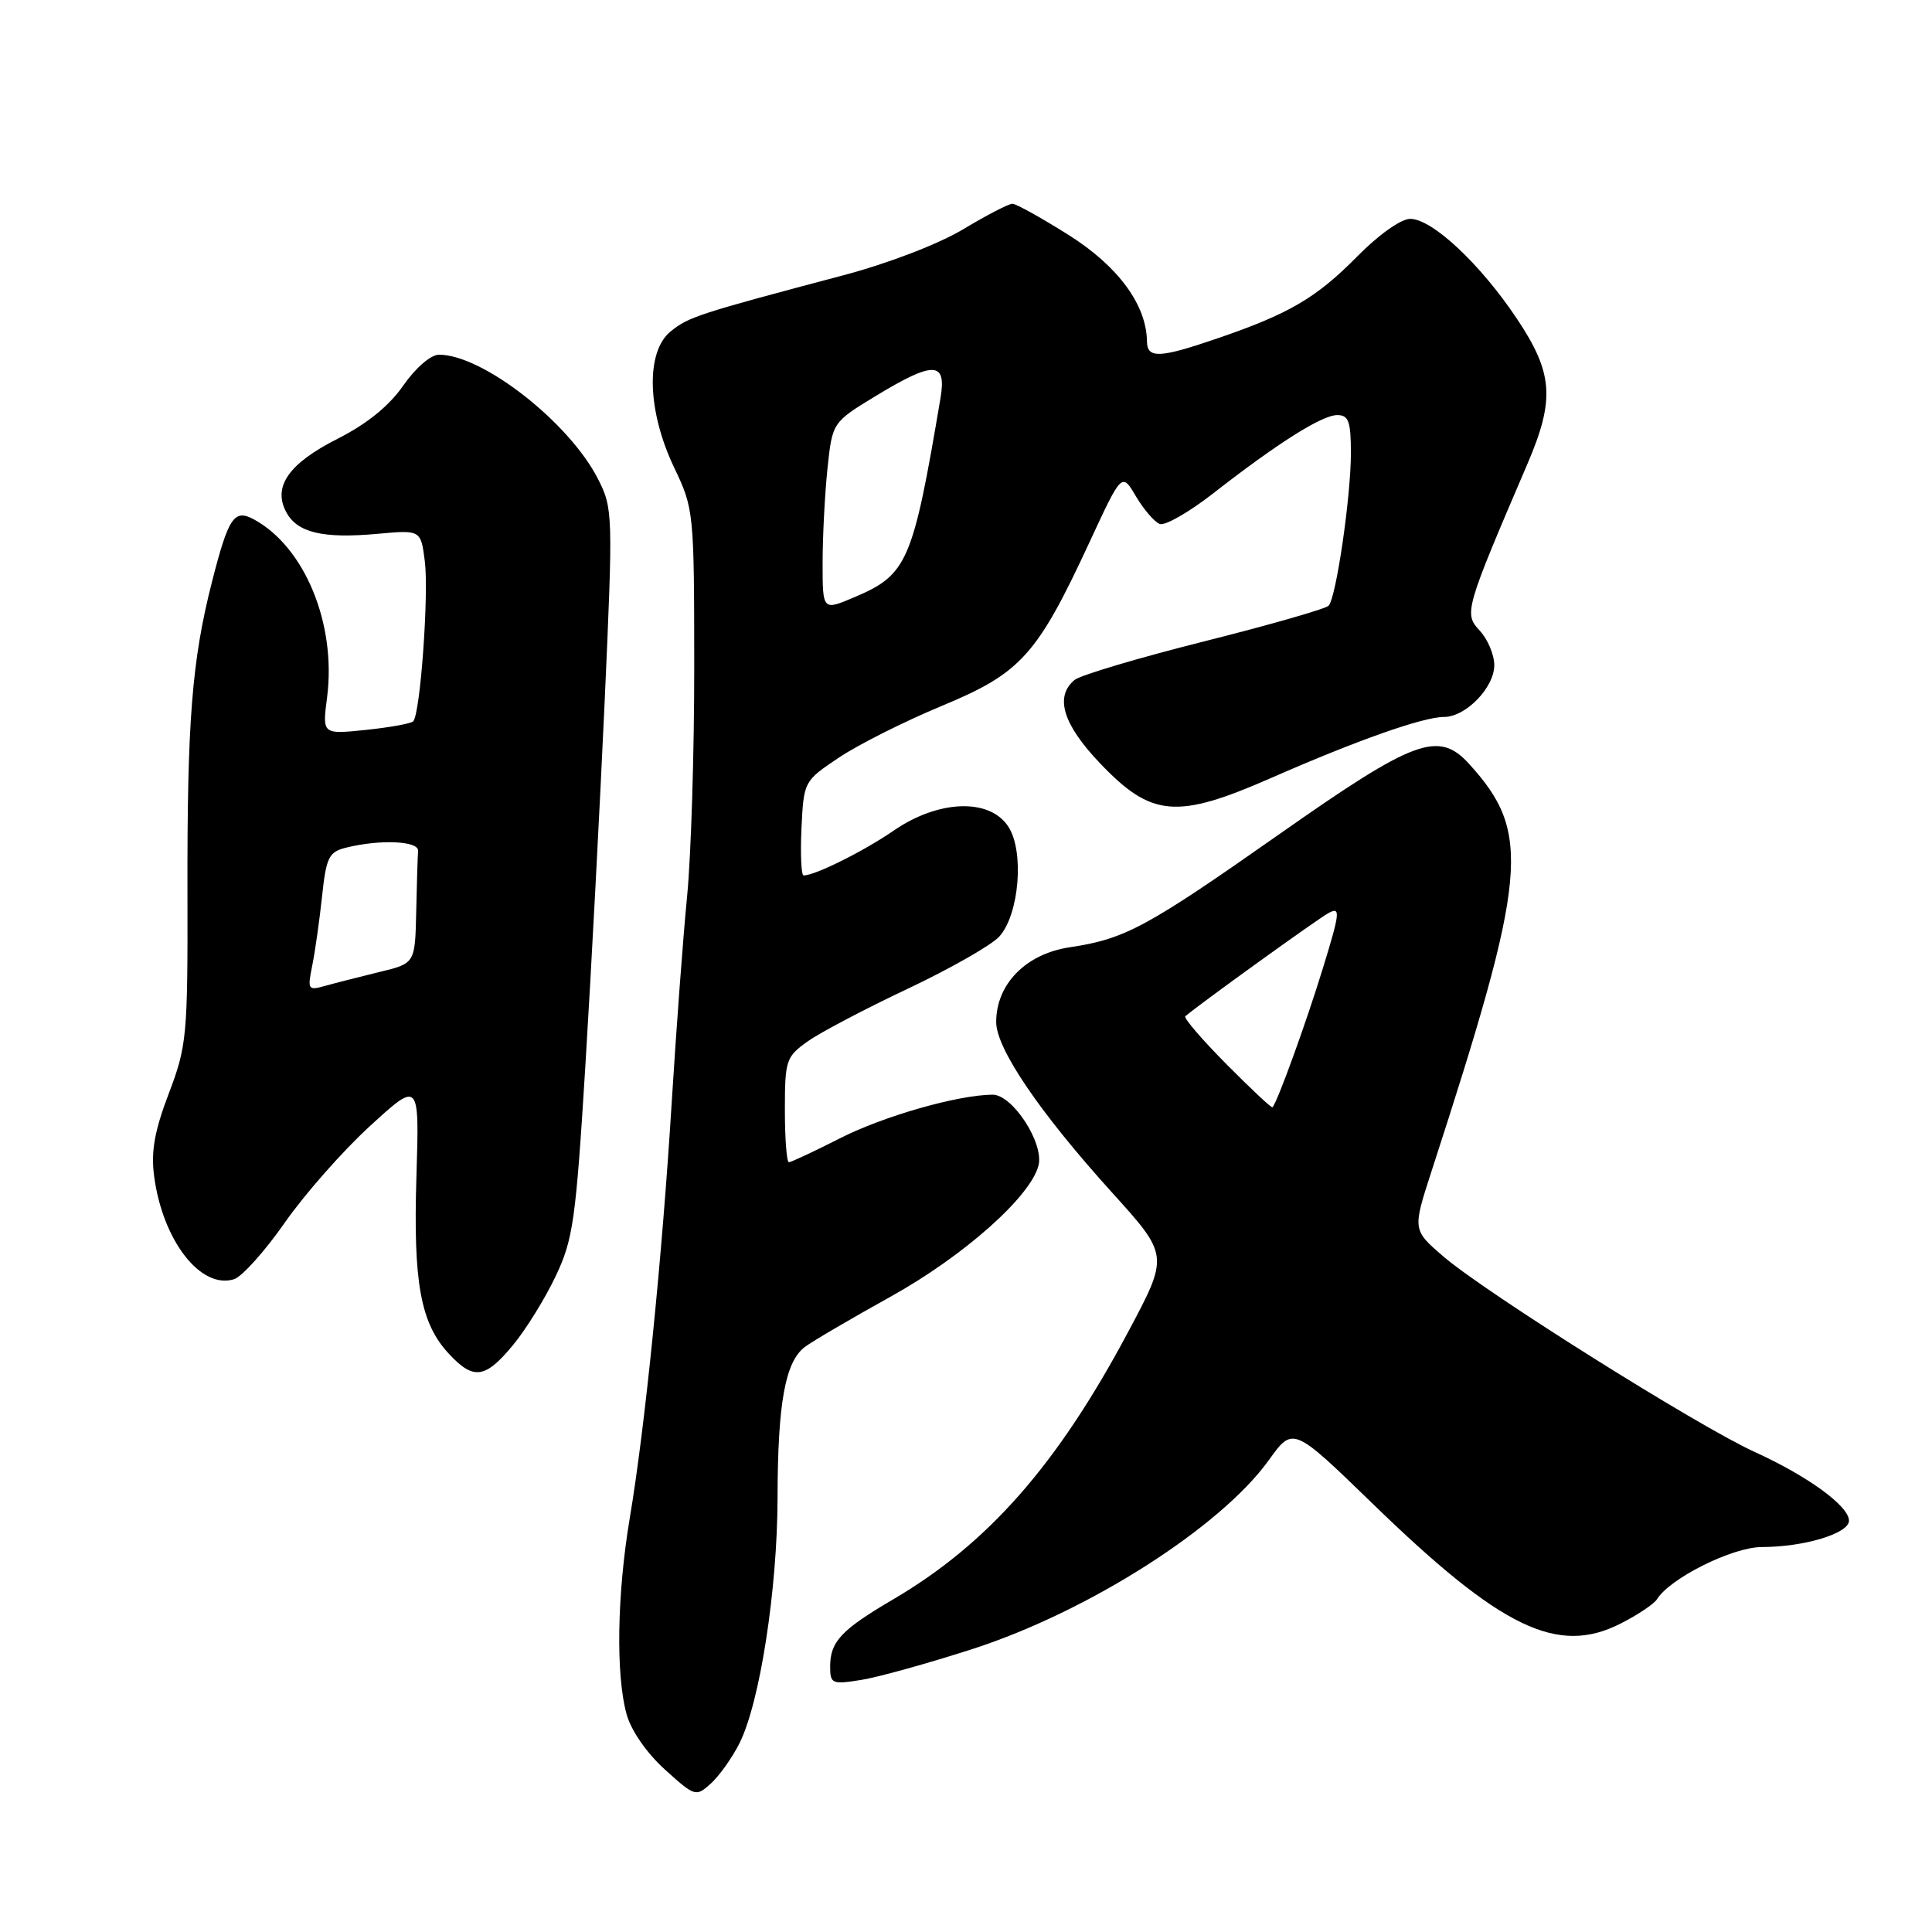<?xml version="1.0" encoding="UTF-8" standalone="no"?>
<!DOCTYPE svg PUBLIC "-//W3C//DTD SVG 1.1//EN" "http://www.w3.org/Graphics/SVG/1.1/DTD/svg11.dtd" >
<svg xmlns="http://www.w3.org/2000/svg" xmlns:xlink="http://www.w3.org/1999/xlink" version="1.1" viewBox="0 0 256 256">
 <g >
 <path fill="currentColor"
d=" M 97.98 231.00 C 100.68 225.63 103.00 210.70 103.03 198.50 C 103.05 185.90 104.04 180.44 106.66 178.47 C 107.67 177.71 112.78 174.72 118.00 171.82 C 127.69 166.44 136.57 158.56 137.61 154.42 C 138.35 151.46 134.16 145.02 131.50 145.05 C 126.84 145.10 117.06 147.90 111.28 150.84 C 107.86 152.58 104.82 154.00 104.53 154.00 C 104.24 154.00 104.00 150.88 104.00 147.07 C 104.00 140.50 104.16 140.02 107.01 138.00 C 108.66 136.82 114.63 133.68 120.27 131.02 C 125.91 128.35 131.38 125.24 132.41 124.10 C 135.06 121.17 135.75 112.79 133.60 109.52 C 131.12 105.73 124.35 105.97 118.42 110.06 C 114.43 112.80 108.01 116.00 106.48 116.00 C 106.17 116.00 106.04 113.19 106.20 109.75 C 106.50 103.52 106.52 103.49 111.20 100.36 C 113.79 98.63 119.93 95.55 124.85 93.51 C 135.29 89.18 137.43 86.80 144.38 71.81 C 148.65 62.60 148.65 62.60 150.52 65.77 C 151.55 67.51 152.97 69.16 153.67 69.43 C 154.37 69.69 157.54 67.88 160.72 65.40 C 169.31 58.70 175.17 55.00 177.20 55.00 C 178.70 55.00 179.00 55.85 179.00 60.06 C 179.00 65.79 177.06 79.11 176.06 80.25 C 175.69 80.67 168.28 82.79 159.58 84.98 C 150.87 87.17 143.13 89.47 142.38 90.10 C 139.72 92.31 140.85 95.99 145.76 101.14 C 152.58 108.29 155.90 108.58 168.42 103.09 C 179.81 98.09 188.57 95.00 191.34 95.00 C 194.22 95.00 198.00 91.11 198.00 88.14 C 198.00 86.76 197.13 84.70 196.07 83.56 C 193.96 81.31 194.10 80.80 202.38 61.50 C 206.06 52.92 205.81 49.44 200.99 42.22 C 196.14 34.96 189.77 29.00 186.86 29.00 C 185.63 29.00 182.66 31.11 179.80 34.02 C 174.41 39.48 170.79 41.60 161.25 44.86 C 153.66 47.46 152.01 47.53 151.98 45.25 C 151.92 40.40 148.17 35.29 141.65 31.17 C 138.02 28.88 134.64 27.00 134.15 27.00 C 133.65 27.00 130.72 28.52 127.64 30.37 C 124.40 32.32 117.70 34.90 111.77 36.47 C 92.49 41.58 91.24 41.99 88.87 43.91 C 85.53 46.61 85.74 54.46 89.35 62.00 C 91.93 67.39 91.98 67.91 91.99 88.21 C 92.00 99.60 91.57 113.33 91.05 118.71 C 90.52 124.09 89.61 136.38 89.01 146.00 C 87.73 166.71 85.47 189.12 83.45 201.14 C 81.76 211.21 81.58 221.96 83.03 227.15 C 83.62 229.31 85.71 232.31 88.11 234.48 C 92.08 238.07 92.22 238.11 94.19 236.33 C 95.30 235.32 97.01 232.93 97.98 231.00 Z  M 128.90 218.49 C 144.23 213.53 161.74 202.37 168.13 193.47 C 171.33 189.01 171.33 189.01 181.92 199.28 C 198.93 215.79 206.40 219.39 214.76 215.12 C 217.02 213.97 219.17 212.53 219.55 211.92 C 221.28 209.12 229.55 205.00 233.45 204.99 C 239.05 204.99 245.00 203.19 245.00 201.50 C 245.00 199.56 239.56 195.60 232.46 192.37 C 225.03 188.99 196.94 171.35 191.33 166.55 C 187.16 162.98 187.16 162.98 189.67 155.24 C 202.46 115.85 202.97 110.37 194.69 101.25 C 190.62 96.76 187.46 97.93 169.52 110.53 C 151.90 122.90 149.09 124.42 141.74 125.52 C 135.94 126.39 132.00 130.39 132.00 135.43 C 132.00 138.94 137.75 147.40 147.30 157.96 C 154.91 166.38 154.91 166.32 149.43 176.59 C 140.07 194.13 130.90 204.56 118.34 211.93 C 111.47 215.96 110.00 217.53 110.00 220.82 C 110.00 223.11 110.24 223.22 114.11 222.60 C 116.37 222.24 123.02 220.39 128.90 218.49 Z  M 67.96 178.25 C 69.67 176.19 72.22 172.08 73.62 169.12 C 75.95 164.23 76.30 161.71 77.57 141.12 C 78.34 128.68 79.48 107.01 80.12 92.97 C 81.24 68.07 81.22 67.35 79.23 63.45 C 75.40 55.95 63.95 47.00 58.17 47.00 C 57.08 47.00 55.07 48.74 53.44 51.08 C 51.58 53.77 48.62 56.17 44.77 58.12 C 38.27 61.40 36.11 64.47 37.93 67.86 C 39.38 70.58 42.76 71.39 49.97 70.74 C 55.76 70.21 55.76 70.21 56.29 74.36 C 56.84 78.69 55.69 94.64 54.75 95.58 C 54.45 95.88 51.62 96.39 48.46 96.72 C 42.70 97.31 42.70 97.31 43.34 92.41 C 44.59 82.70 40.39 72.48 33.64 68.82 C 31.03 67.41 30.28 68.52 28.10 77.05 C 25.42 87.54 24.79 95.58 24.84 118.36 C 24.88 137.27 24.76 138.59 22.37 144.88 C 20.48 149.83 19.99 152.59 20.42 155.83 C 21.54 164.37 26.60 170.90 31.02 169.50 C 32.07 169.16 35.09 165.80 37.72 162.03 C 40.35 158.26 45.44 152.48 49.03 149.20 C 55.57 143.22 55.57 143.22 55.18 155.86 C 54.74 169.93 55.72 175.33 59.45 179.35 C 62.73 182.90 64.28 182.70 67.96 178.25 Z  M 109.00 74.61 C 109.00 71.13 109.29 65.52 109.64 62.13 C 110.29 55.97 110.29 55.97 116.02 52.48 C 123.74 47.80 125.45 47.85 124.62 52.75 C 120.95 74.51 120.24 76.15 113.20 79.14 C 109.00 80.92 109.00 80.92 109.00 74.61 Z  M 162.50 141.00 C 159.26 137.73 156.81 134.88 157.06 134.66 C 158.77 133.17 174.63 121.73 176.06 120.97 C 177.64 120.12 177.57 120.89 175.30 128.26 C 173.08 135.51 169.24 146.09 168.61 146.72 C 168.49 146.85 165.74 144.27 162.50 141.00 Z  M 41.38 127.91 C 41.76 126.03 42.34 121.90 42.68 118.73 C 43.22 113.63 43.58 112.89 45.81 112.33 C 50.36 111.19 55.51 111.42 55.40 112.75 C 55.34 113.44 55.23 117.07 55.15 120.83 C 55.00 127.66 55.00 127.66 50.25 128.80 C 47.64 129.44 44.42 130.26 43.09 130.63 C 40.81 131.28 40.72 131.15 41.38 127.91 Z "/>
</g>
</svg>